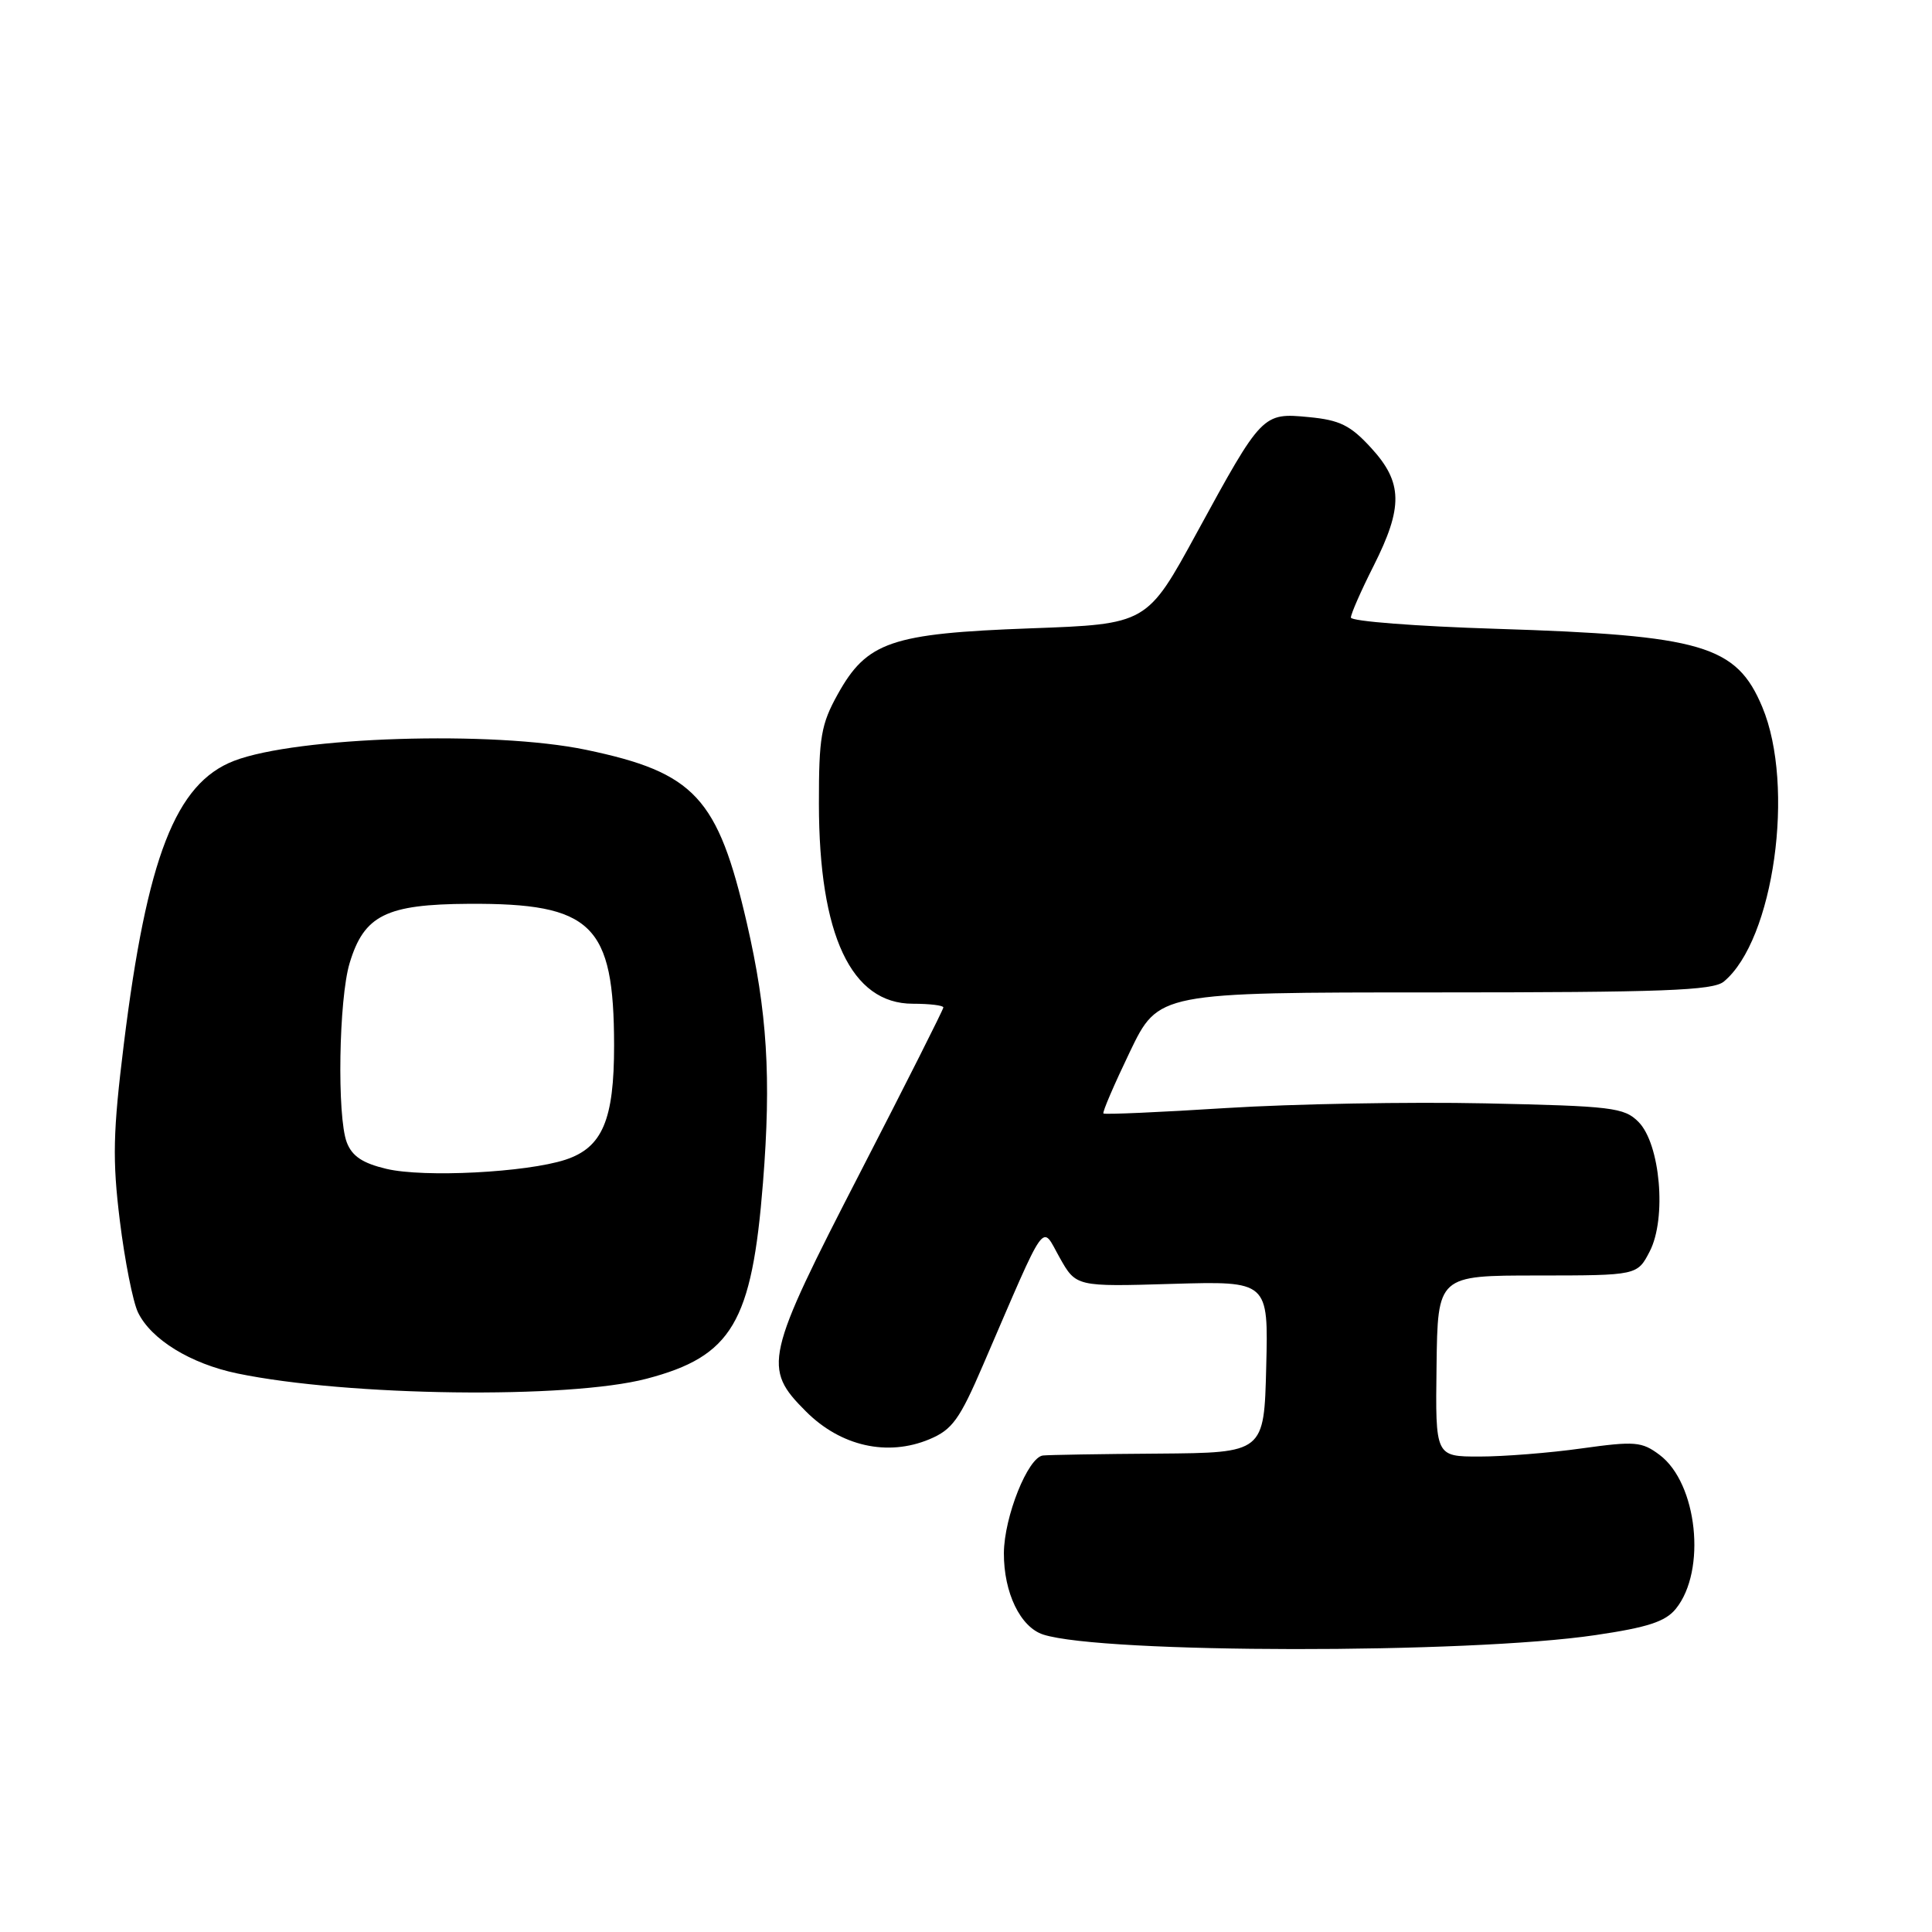 <?xml version="1.0" encoding="UTF-8" standalone="no"?>
<!DOCTYPE svg PUBLIC "-//W3C//DTD SVG 1.1//EN" "http://www.w3.org/Graphics/SVG/1.1/DTD/svg11.dtd" >
<svg xmlns="http://www.w3.org/2000/svg" xmlns:xlink="http://www.w3.org/1999/xlink" version="1.1" viewBox="0 0 256 256">
 <g >
 <path fill="currentColor"
d=" M 211.40 216.66 C 218.34 215.64 220.69 214.87 222.06 213.17 C 226.15 208.12 224.92 196.52 219.89 192.77 C 217.55 191.02 216.64 190.94 209.59 191.92 C 205.34 192.52 199.23 193.00 196.02 193.00 C 190.19 193.00 190.19 193.00 190.35 181.01 C 190.50 169.01 190.50 169.01 203.72 169.01 C 216.95 169.00 216.95 169.00 218.60 165.81 C 220.86 161.43 220.00 151.56 217.10 148.65 C 215.20 146.75 213.61 146.56 196.77 146.20 C 186.72 145.99 171.30 146.27 162.50 146.82 C 153.70 147.38 146.37 147.70 146.21 147.54 C 146.05 147.38 147.63 143.71 149.71 139.38 C 153.50 131.50 153.50 131.50 190.09 131.50 C 220.38 131.50 226.97 131.25 228.41 130.07 C 235.04 124.59 237.90 104.16 233.51 93.68 C 230.08 85.50 225.58 84.18 198.25 83.32 C 187.66 82.99 179.00 82.32 179.00 81.83 C 179.00 81.34 180.35 78.27 182.00 75.00 C 185.94 67.19 185.88 63.93 181.69 59.36 C 178.95 56.36 177.53 55.66 173.44 55.27 C 167.30 54.68 167.23 54.75 158.58 70.60 C 151.98 82.70 151.98 82.70 136.50 83.26 C 118.07 83.94 114.87 85.03 111.00 92.00 C 108.80 95.96 108.50 97.69 108.51 106.50 C 108.52 123.92 112.79 133.00 120.95 133.00 C 123.18 133.00 125.00 133.22 125.00 133.49 C 125.00 133.76 120.05 143.58 114.00 155.32 C 101.35 179.87 101.03 181.27 106.79 187.02 C 111.40 191.64 117.60 193.03 123.15 190.71 C 126.18 189.44 127.15 188.10 130.26 180.87 C 138.86 160.93 137.93 162.24 140.40 166.62 C 142.58 170.50 142.58 170.50 155.33 170.12 C 168.07 169.75 168.07 169.75 167.78 181.12 C 167.50 192.50 167.50 192.50 153.50 192.61 C 145.80 192.66 138.92 192.78 138.20 192.86 C 136.21 193.08 133.05 200.98 133.02 205.80 C 133.00 211.04 135.20 215.61 138.24 216.59 C 146.08 219.11 194.51 219.17 211.40 216.66 Z  M 85.67 182.69 C 96.99 179.72 99.63 175.27 101.10 156.70 C 102.21 142.77 101.66 134.01 98.96 122.31 C 95.11 105.64 92.08 102.37 77.64 99.35 C 65.38 96.79 39.32 97.61 31.00 100.82 C 23.27 103.81 19.47 113.59 16.41 138.33 C 14.97 150.02 14.88 153.65 15.88 161.76 C 16.53 167.03 17.61 172.49 18.28 173.89 C 20.01 177.48 25.24 180.70 31.45 181.99 C 46.06 185.02 75.32 185.40 85.67 182.69 Z  M 51.20 154.88 C 48.04 154.13 46.65 153.20 45.95 151.37 C 44.64 147.94 44.89 132.36 46.33 127.61 C 48.24 121.27 51.16 119.82 62.12 119.76 C 78.47 119.67 81.35 122.47 81.37 138.50 C 81.38 148.41 79.82 152.06 74.92 153.67 C 69.74 155.36 56.18 156.06 51.20 154.88 Z "/>
</g>
</svg>